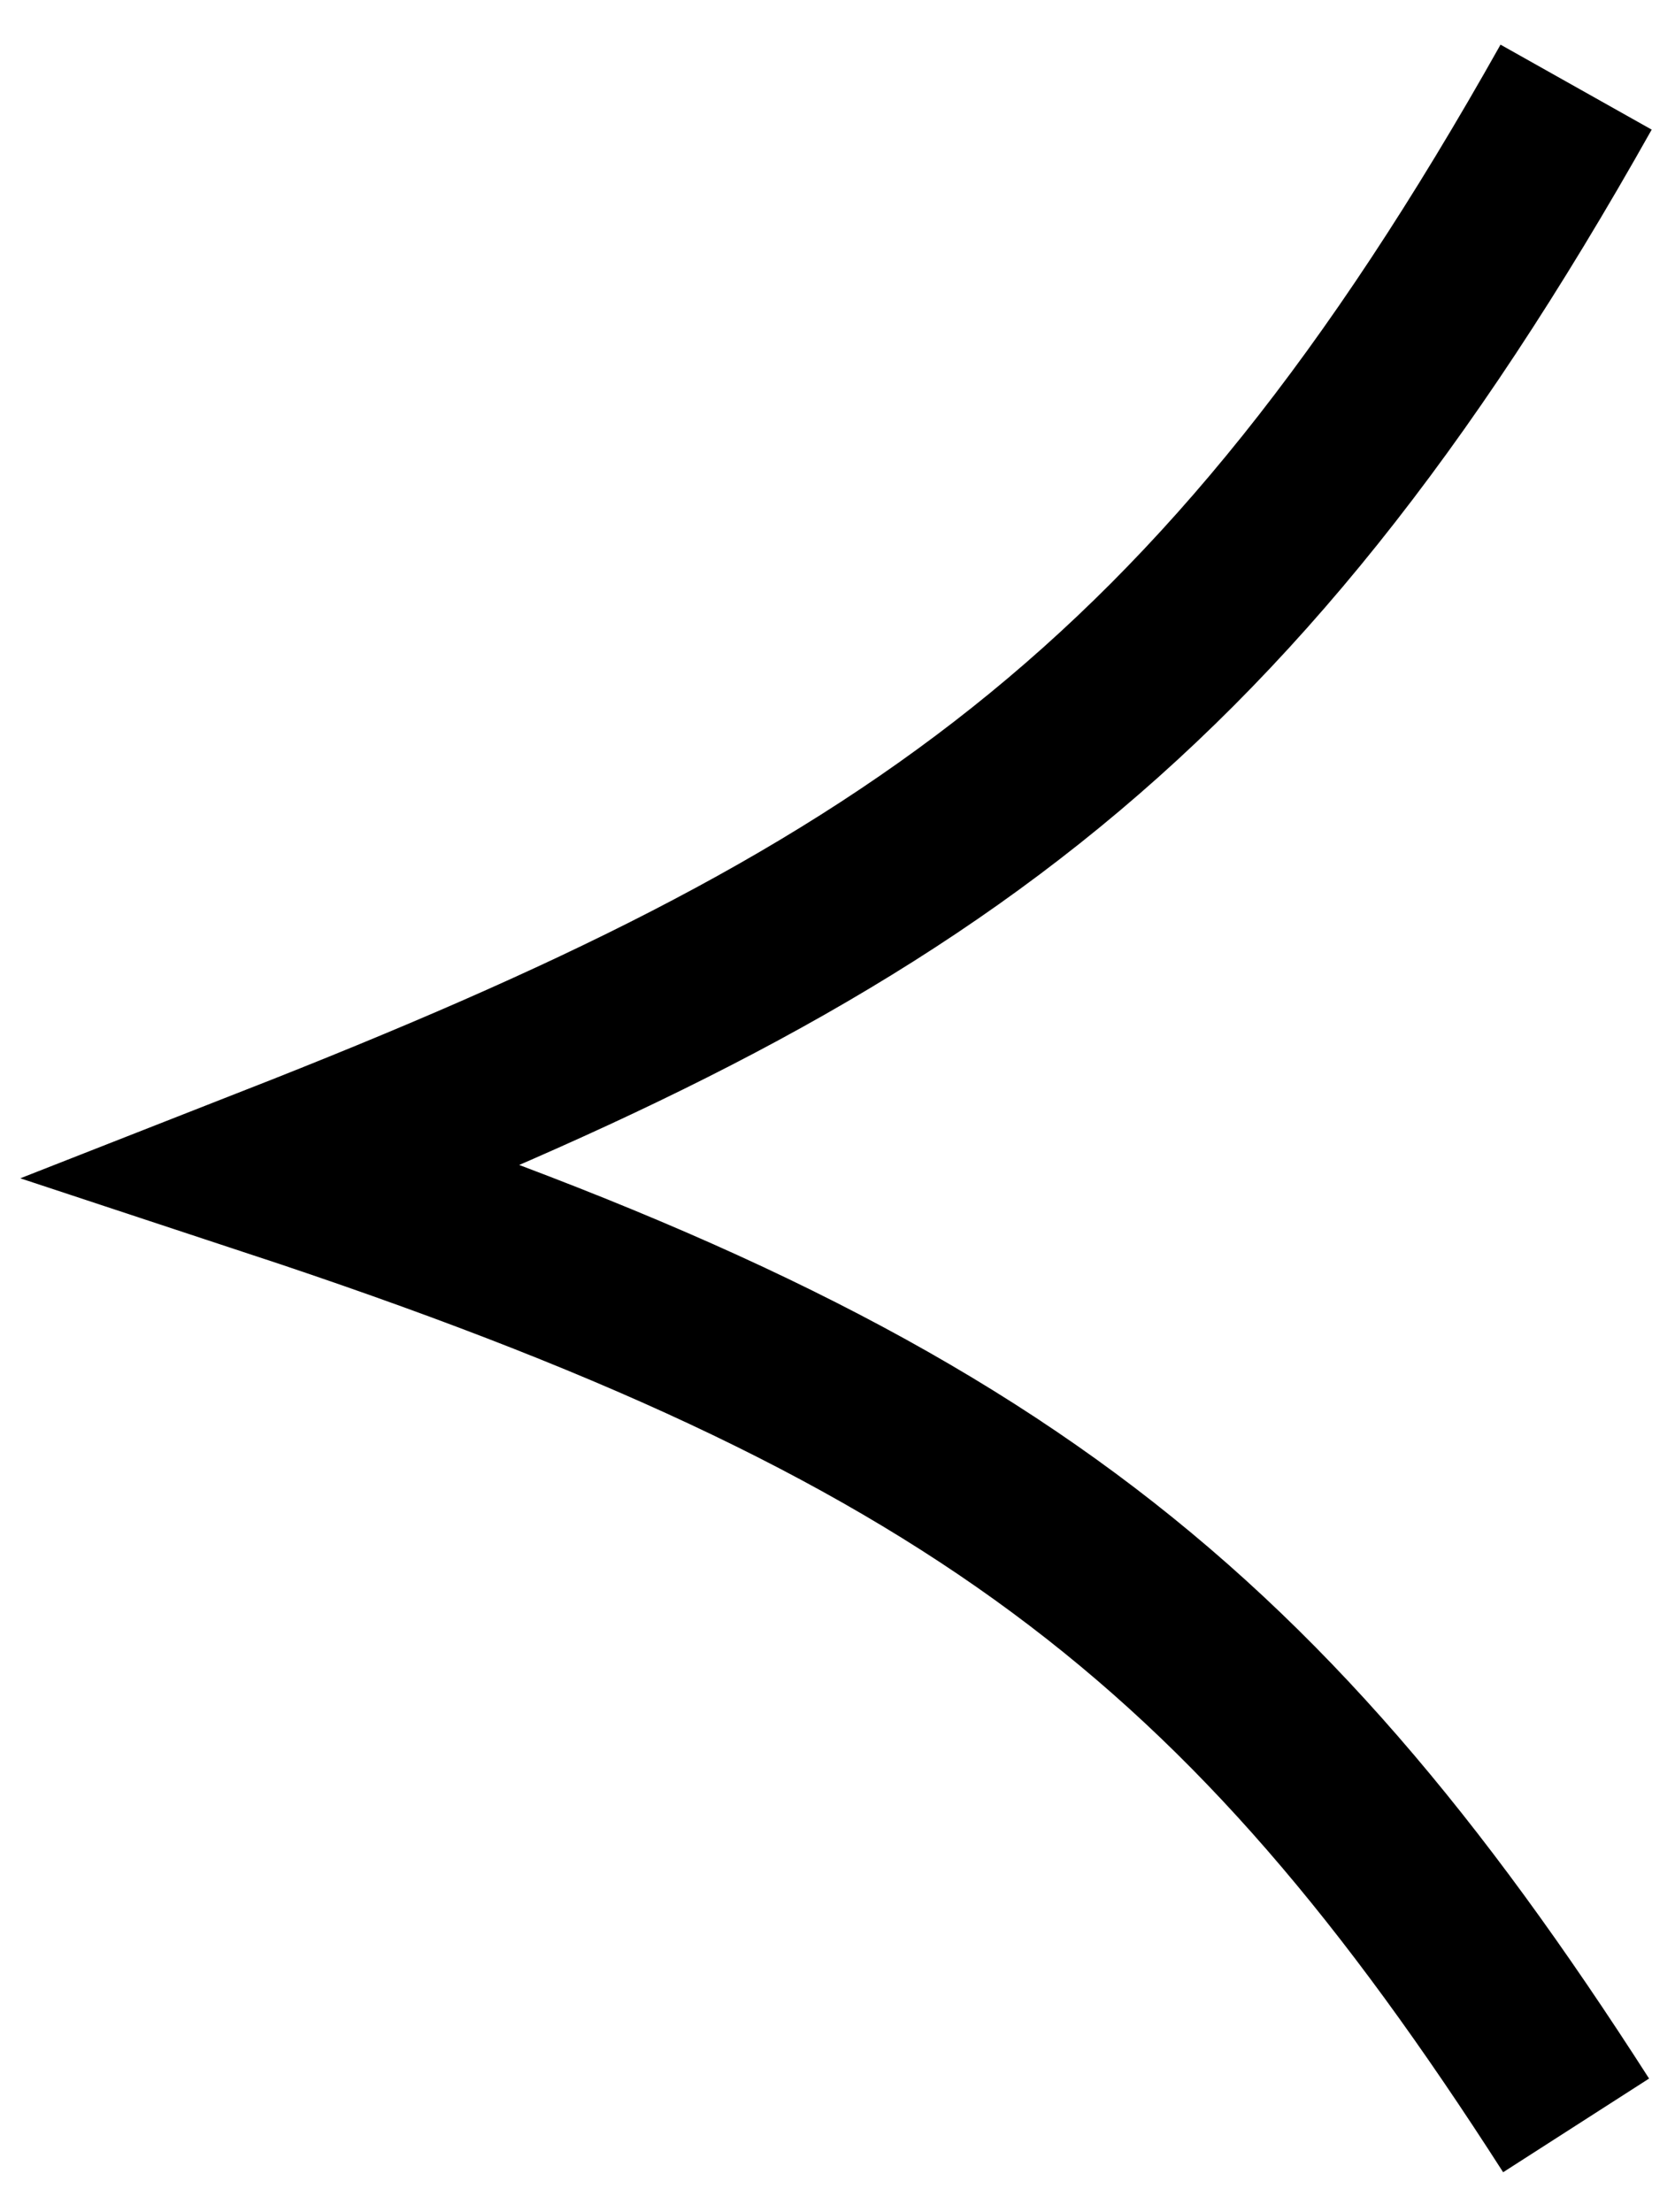 <svg width="25" height="33" viewBox="0 0 25 33" fill="none" xmlns="http://www.w3.org/2000/svg">
<path d="M23.524 1.3C18.207 10.762 13.419 13.826 4.115 17.474C14.494 20.899 18.637 24.092 23.524 31.708" stroke="black" stroke-width="2.588"/>
</svg>
